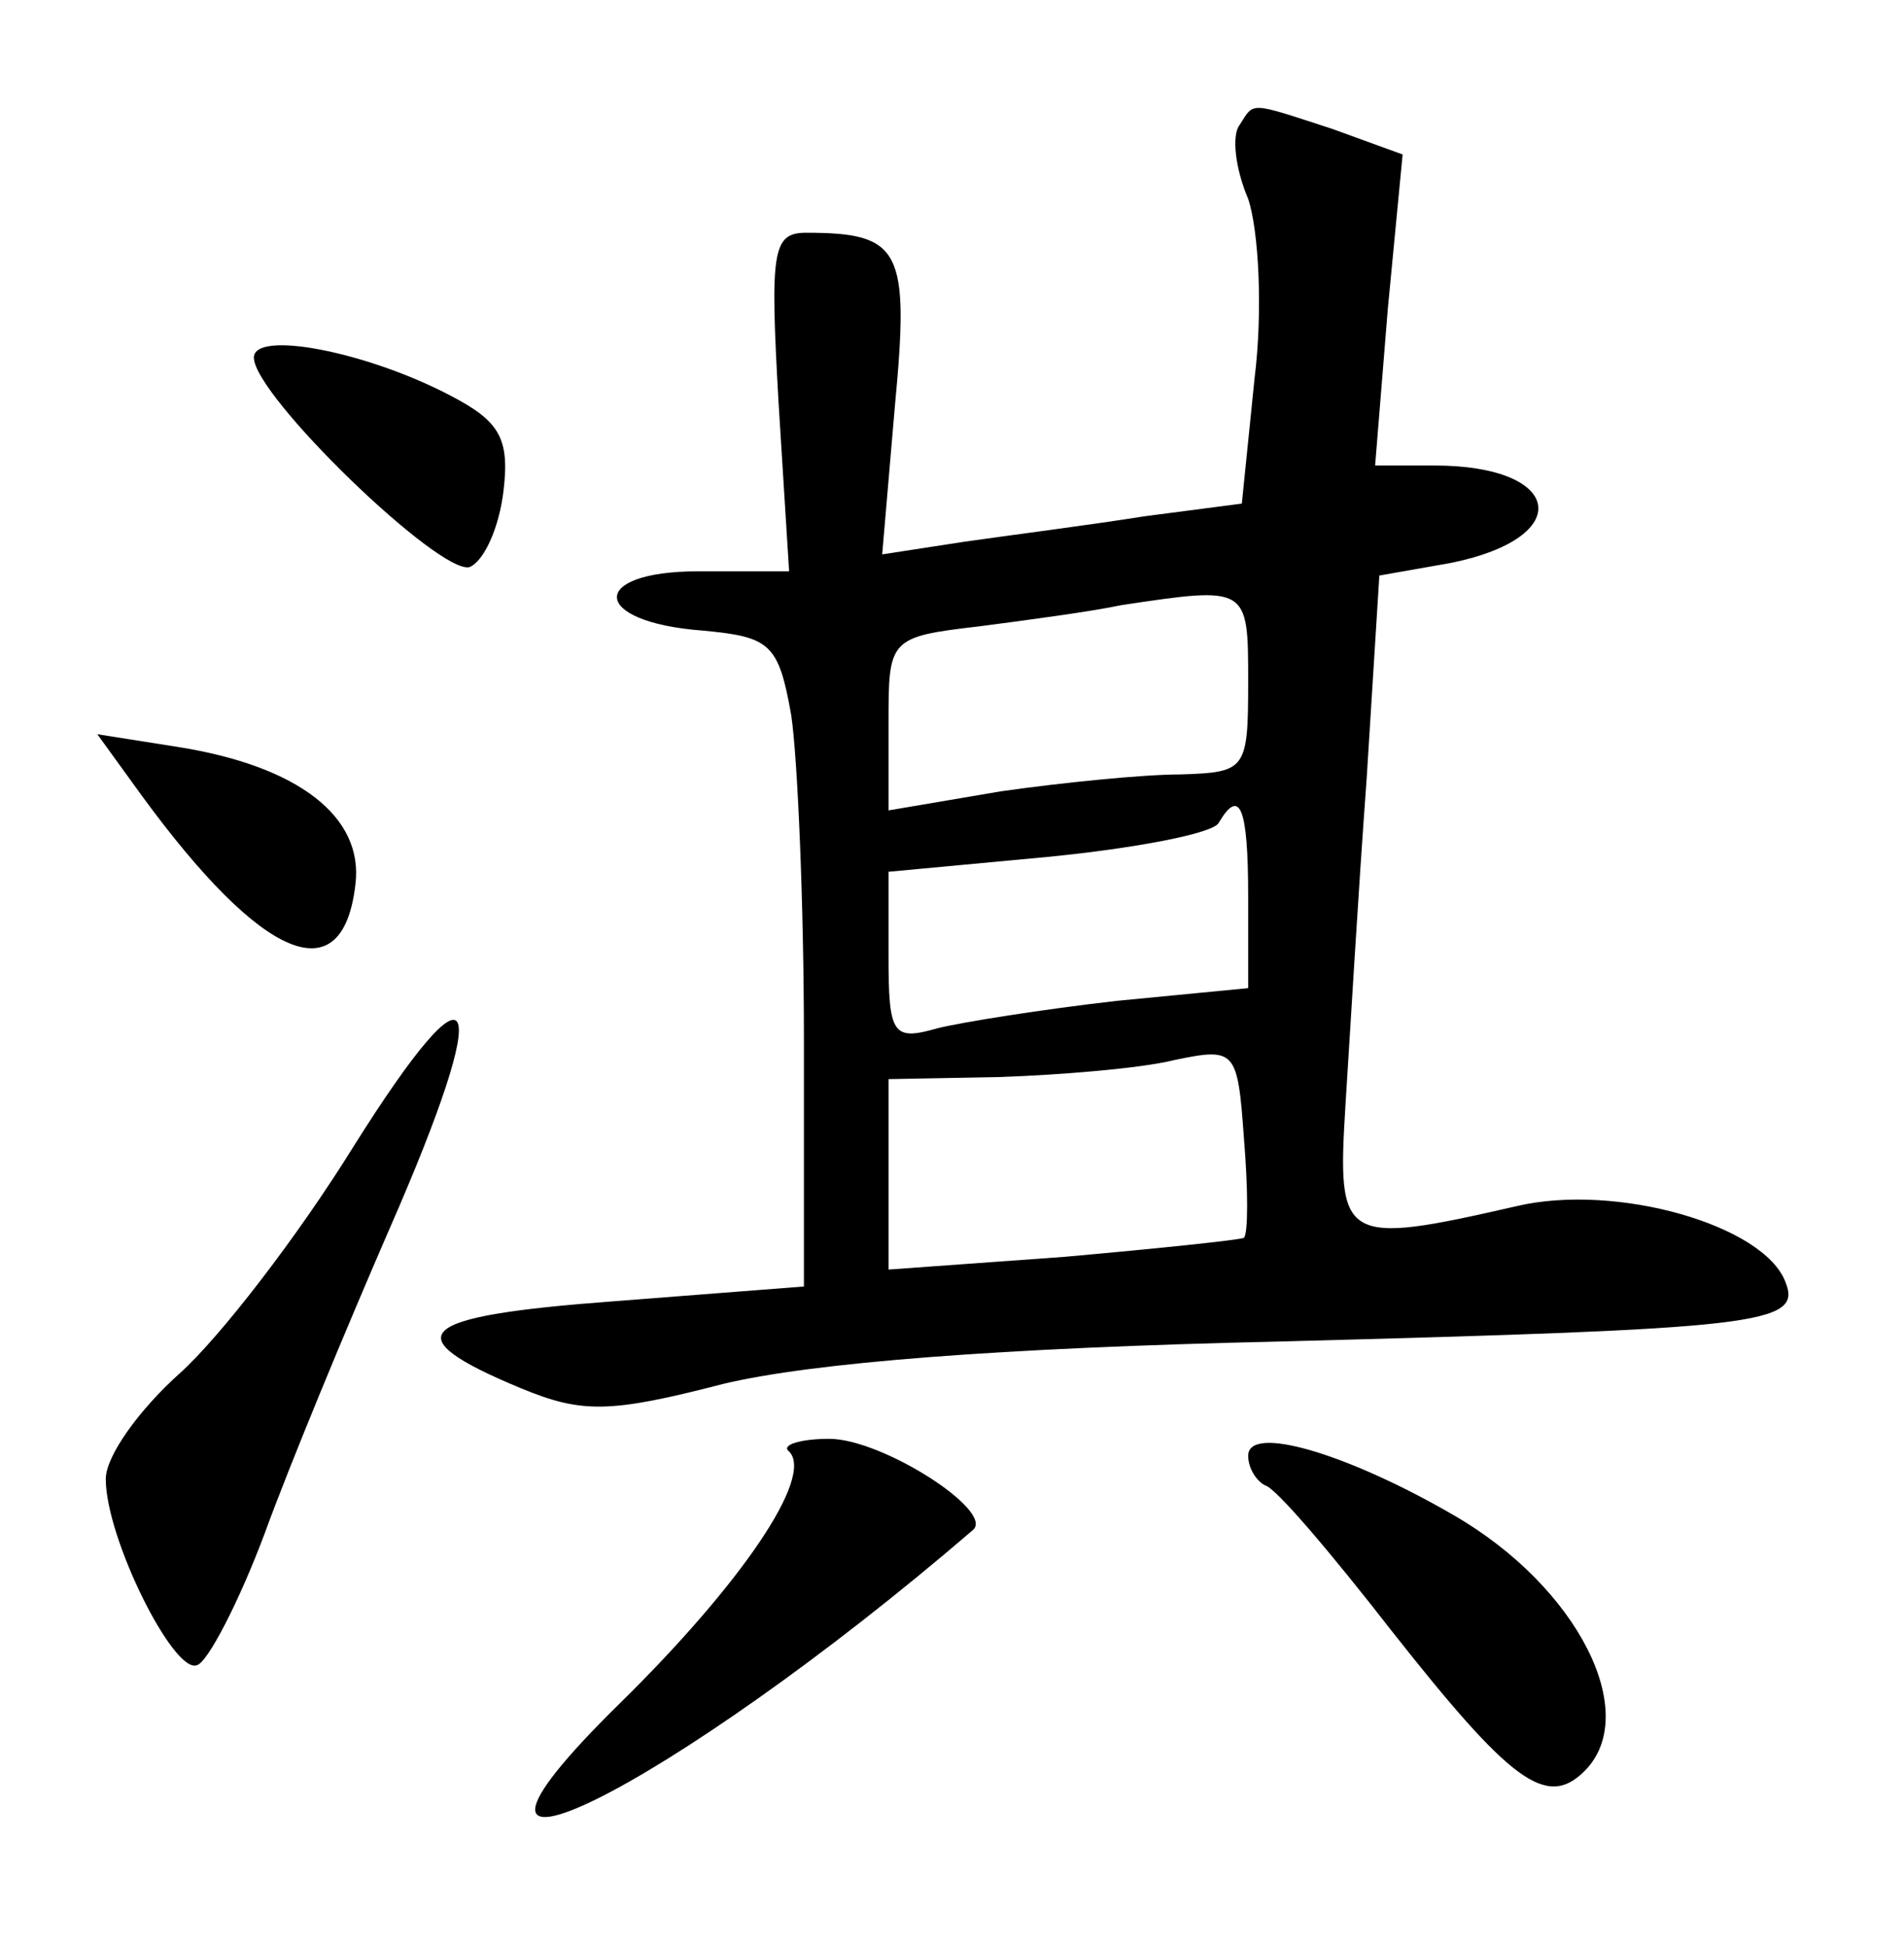 <?xml version="1.0" standalone="no"?>
<!DOCTYPE svg PUBLIC "-//W3C//DTD SVG 20010904//EN"
 "http://www.w3.org/TR/2001/REC-SVG-20010904/DTD/svg10.dtd">
<svg version="1.0" xmlns="http://www.w3.org/2000/svg"
 width="90pt" height="92pt" viewBox="0 0 90 92"
 preserveAspectRatio="xMidYMid meet">
<g transform="translate(0,92) scale(0.1,-0.1)"
fill="#000000" stroke="none">
<path d="M586 861 c-4 -5 -2 -21 4 -35 5 -15 7 -53 3 -85 l-6 -59 -46 -6 c-25
-4 -64 -9 -85 -12 l-39 -6 6 70 c7 74 3 82 -42 82 -16 0 -17 -9 -13 -80 l5
-80 -43 0 c-52 0 -51 -24 2 -28 32 -3 36 -6 42 -40 3 -20 6 -89 6 -153 l0
-117 -90 -7 c-94 -7 -104 -16 -44 -41 29 -12 42 -12 96 2 42 10 130 17 263 20
226 6 247 8 239 28 -10 27 -80 47 -127 36 -83 -19 -85 -17 -81 48 2 31 6 100
10 154 l6 96 34 6 c59 12 53 46 -8 46 l-28 0 6 74 7 73 -33 12 c-40 13 -37 13
-44 2z m4 -263 c0 -42 -1 -43 -32 -44 -18 0 -57 -4 -85 -8 l-53 -9 0 41 c0 40
0 41 43 46 23 3 53 7 67 10 60 9 60 9 60 -36z m0 -102 l0 -43 -62 -6 c-35 -4
-73 -10 -85 -13 -21 -6 -23 -3 -23 34 l0 40 75 7 c41 4 78 11 81 16 10 17 14
8 14 -35z m-2 -161 c-2 -1 -40 -5 -85 -9 l-83 -6 0 45 0 45 53 1 c28 1 66 4
82 8 29 6 30 5 33 -37 2 -24 2 -45 0 -47z"/>
<path d="M120 751 c0 -18 88 -103 102 -99 7 3 14 19 16 36 3 25 -2 33 -25 45
-40 21 -93 31 -93 18z"/>
<path d="M67 544 c57 -78 95 -94 101 -42 4 32 -27 56 -84 65 l-38 6 21 -29z"/>
<path d="M167 378 c-26 -42 -63 -90 -82 -107 -19 -17 -35 -39 -35 -50 0 -28
32 -92 43 -88 5 1 20 30 32 62 12 33 39 98 59 144 50 114 42 133 -17 39z"/>
<path d="M373 234 c12 -12 -23 -63 -80 -119 -109 -107 24 -41 167 82 10 9 -43
43 -68 43 -14 0 -23 -3 -19 -6z"/>
<path d="M590 232 c0 -6 4 -12 8 -14 5 -1 32 -33 60 -69 56 -71 73 -84 91 -66
27 27 -3 87 -62 121 -50 29 -97 43 -97 28z"/>
</g>
</svg>
